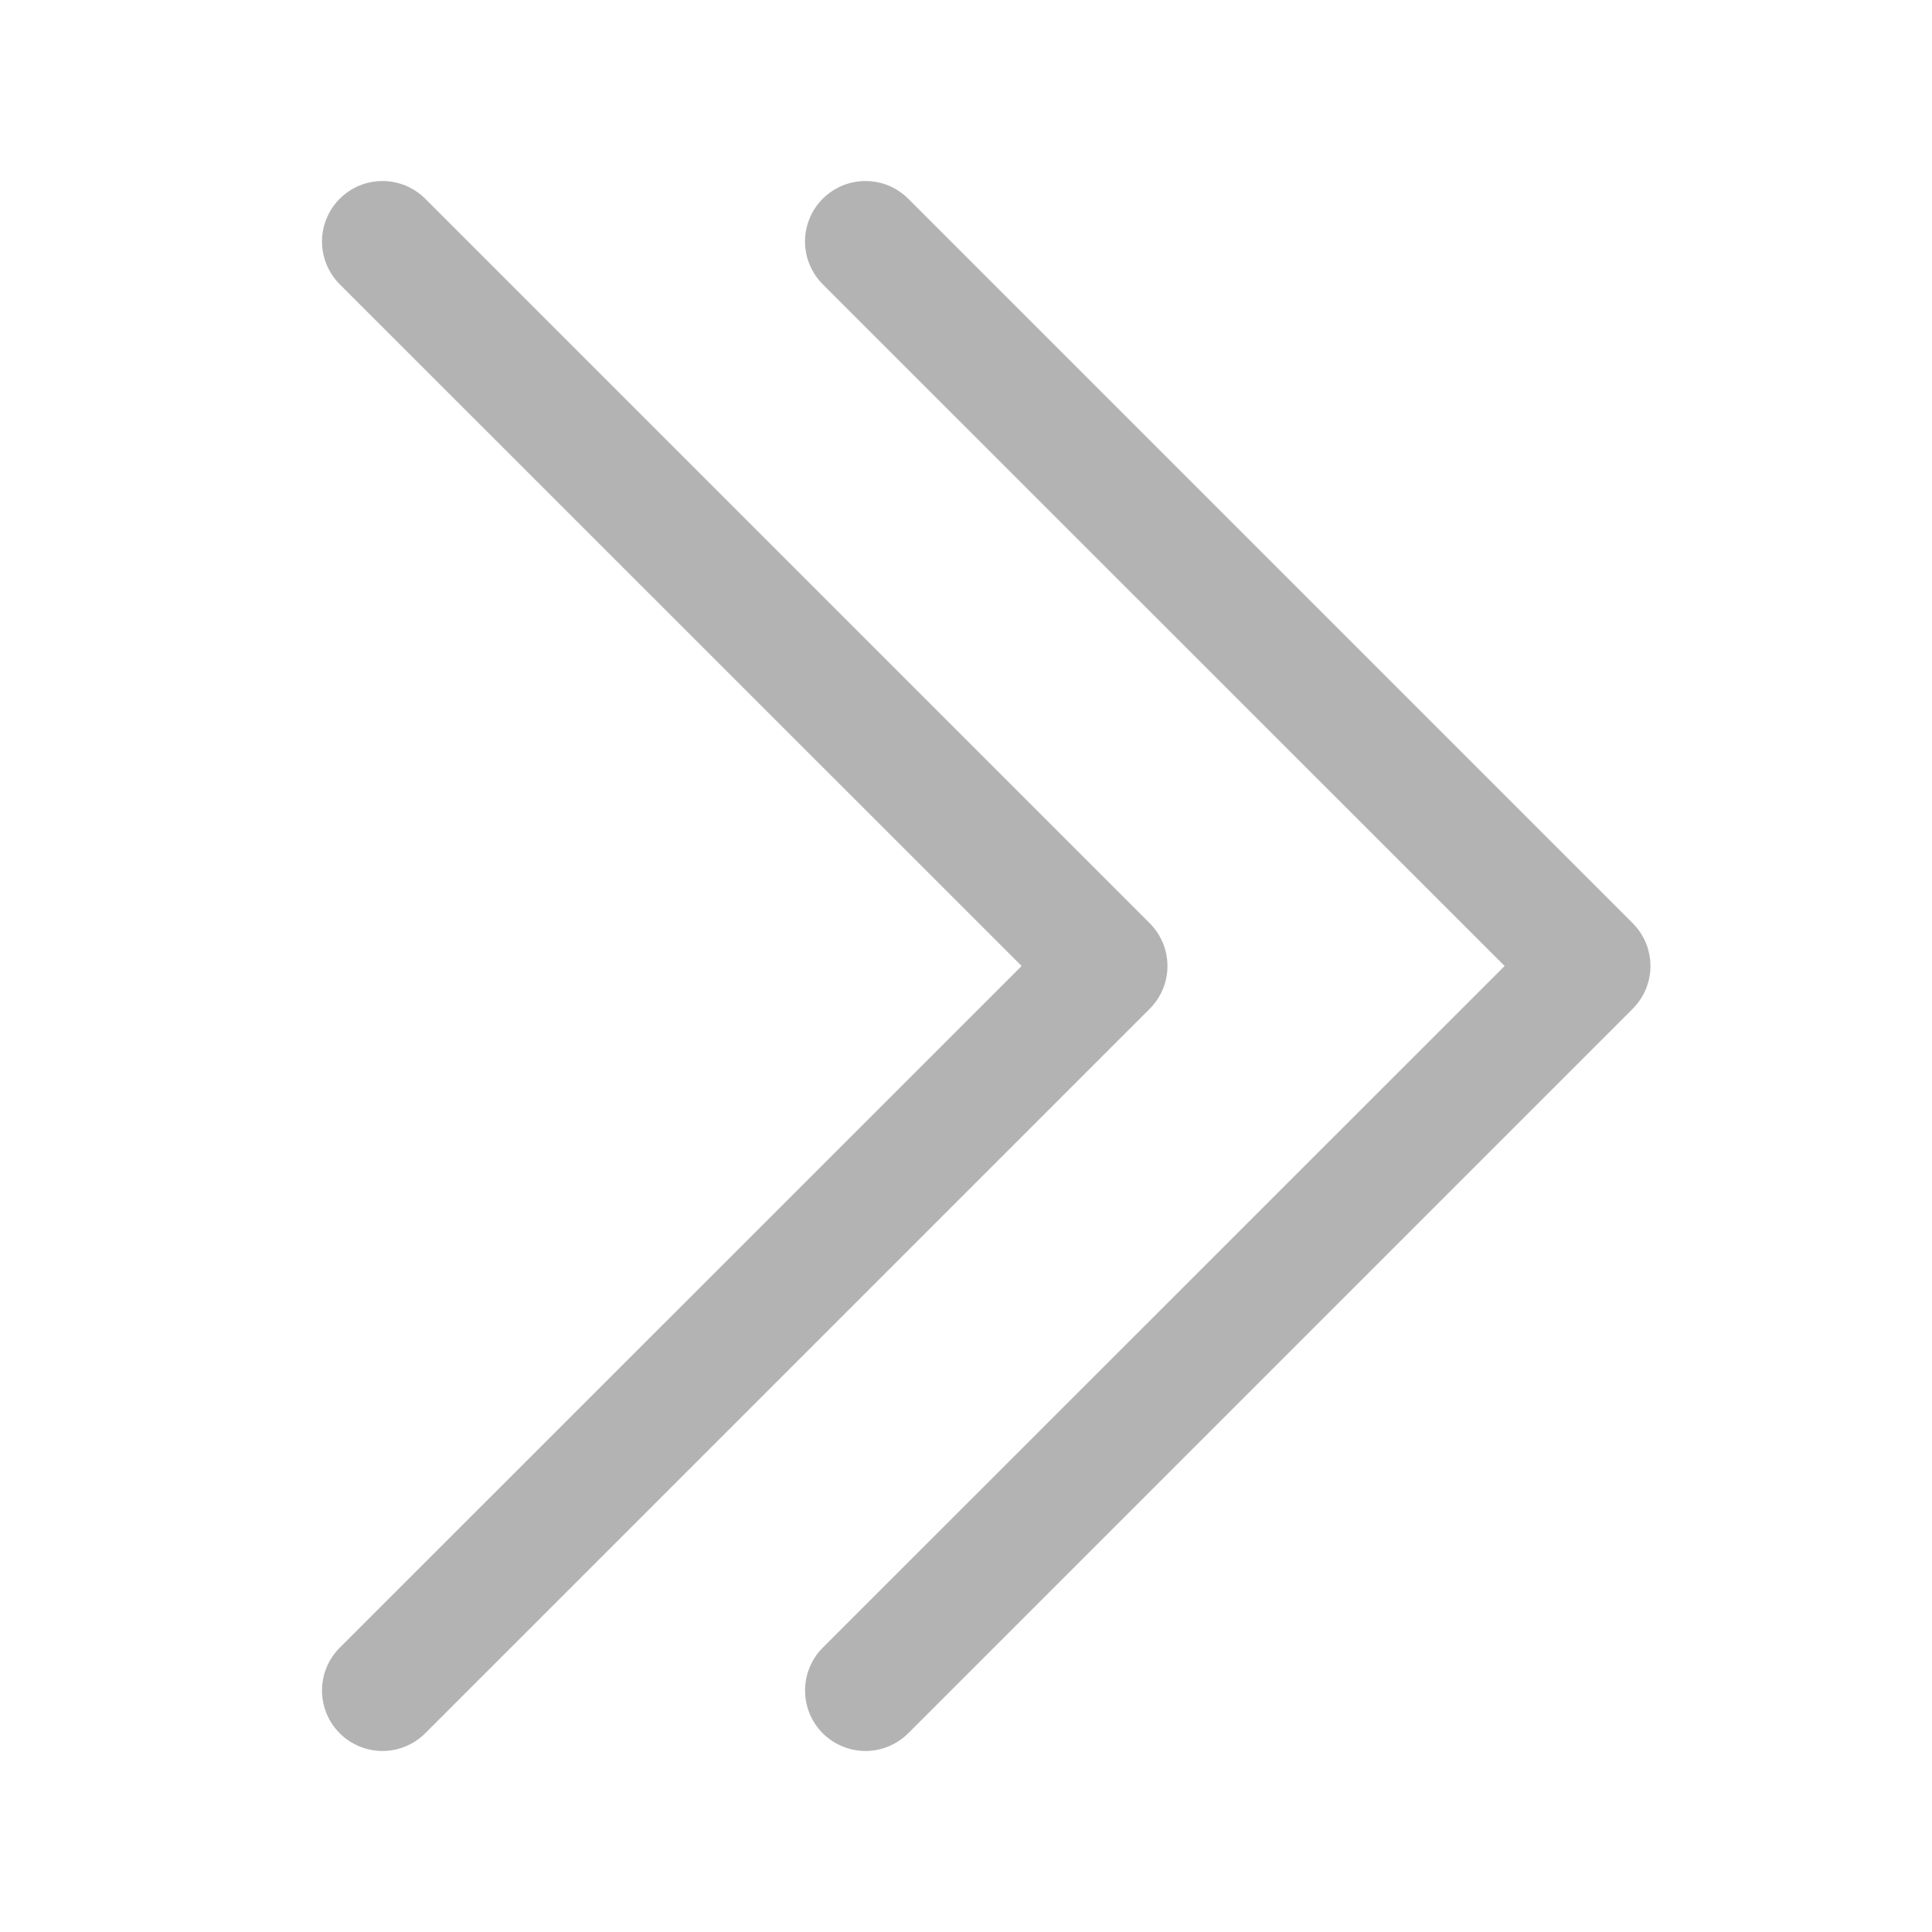 <svg width="30" height="30" viewBox="0 0 30 30" fill="none" xmlns="http://www.w3.org/2000/svg">
<path fill-rule="evenodd" clip-rule="evenodd" d="M5.275 3.086C5.363 2.999 5.466 2.93 5.58 2.882C5.694 2.835 5.816 2.811 5.939 2.811C6.062 2.811 6.185 2.835 6.298 2.882C6.412 2.93 6.516 2.999 6.603 3.086L17.853 14.336C17.94 14.423 18.009 14.527 18.057 14.641C18.104 14.755 18.128 14.877 18.128 15C18.128 15.123 18.104 15.245 18.057 15.359C18.009 15.473 17.94 15.577 17.853 15.664L6.603 26.914C6.427 27.09 6.188 27.189 5.939 27.189C5.69 27.189 5.451 27.09 5.275 26.914C5.099 26.738 5 26.499 5 26.25C5 26.001 5.099 25.762 5.275 25.586L15.864 15L5.275 4.414C5.188 4.327 5.119 4.223 5.072 4.109C5.024 3.995 5 3.873 5 3.75C5 3.627 5.024 3.505 5.072 3.391C5.119 3.277 5.188 3.173 5.275 3.086Z" fill="black" fill-opacity="0.3"/>
<path fill-rule="evenodd" clip-rule="evenodd" d="M12.775 3.086C12.863 2.999 12.966 2.93 13.08 2.882C13.194 2.835 13.316 2.811 13.439 2.811C13.562 2.811 13.685 2.835 13.799 2.882C13.912 2.93 14.016 2.999 14.103 3.086L25.353 14.336C25.44 14.423 25.509 14.527 25.557 14.641C25.604 14.755 25.628 14.877 25.628 15C25.628 15.123 25.604 15.245 25.557 15.359C25.509 15.473 25.44 15.577 25.353 15.664L14.103 26.914C13.927 27.09 13.688 27.189 13.439 27.189C13.19 27.189 12.951 27.09 12.775 26.914C12.599 26.738 12.501 26.499 12.501 26.25C12.501 26.001 12.599 25.762 12.775 25.586L23.364 15L12.775 4.414C12.688 4.327 12.619 4.223 12.572 4.109C12.524 3.995 12.5 3.873 12.5 3.75C12.5 3.627 12.524 3.505 12.572 3.391C12.619 3.277 12.688 3.173 12.775 3.086Z" fill="black" fill-opacity="0.3"/>
</svg>
